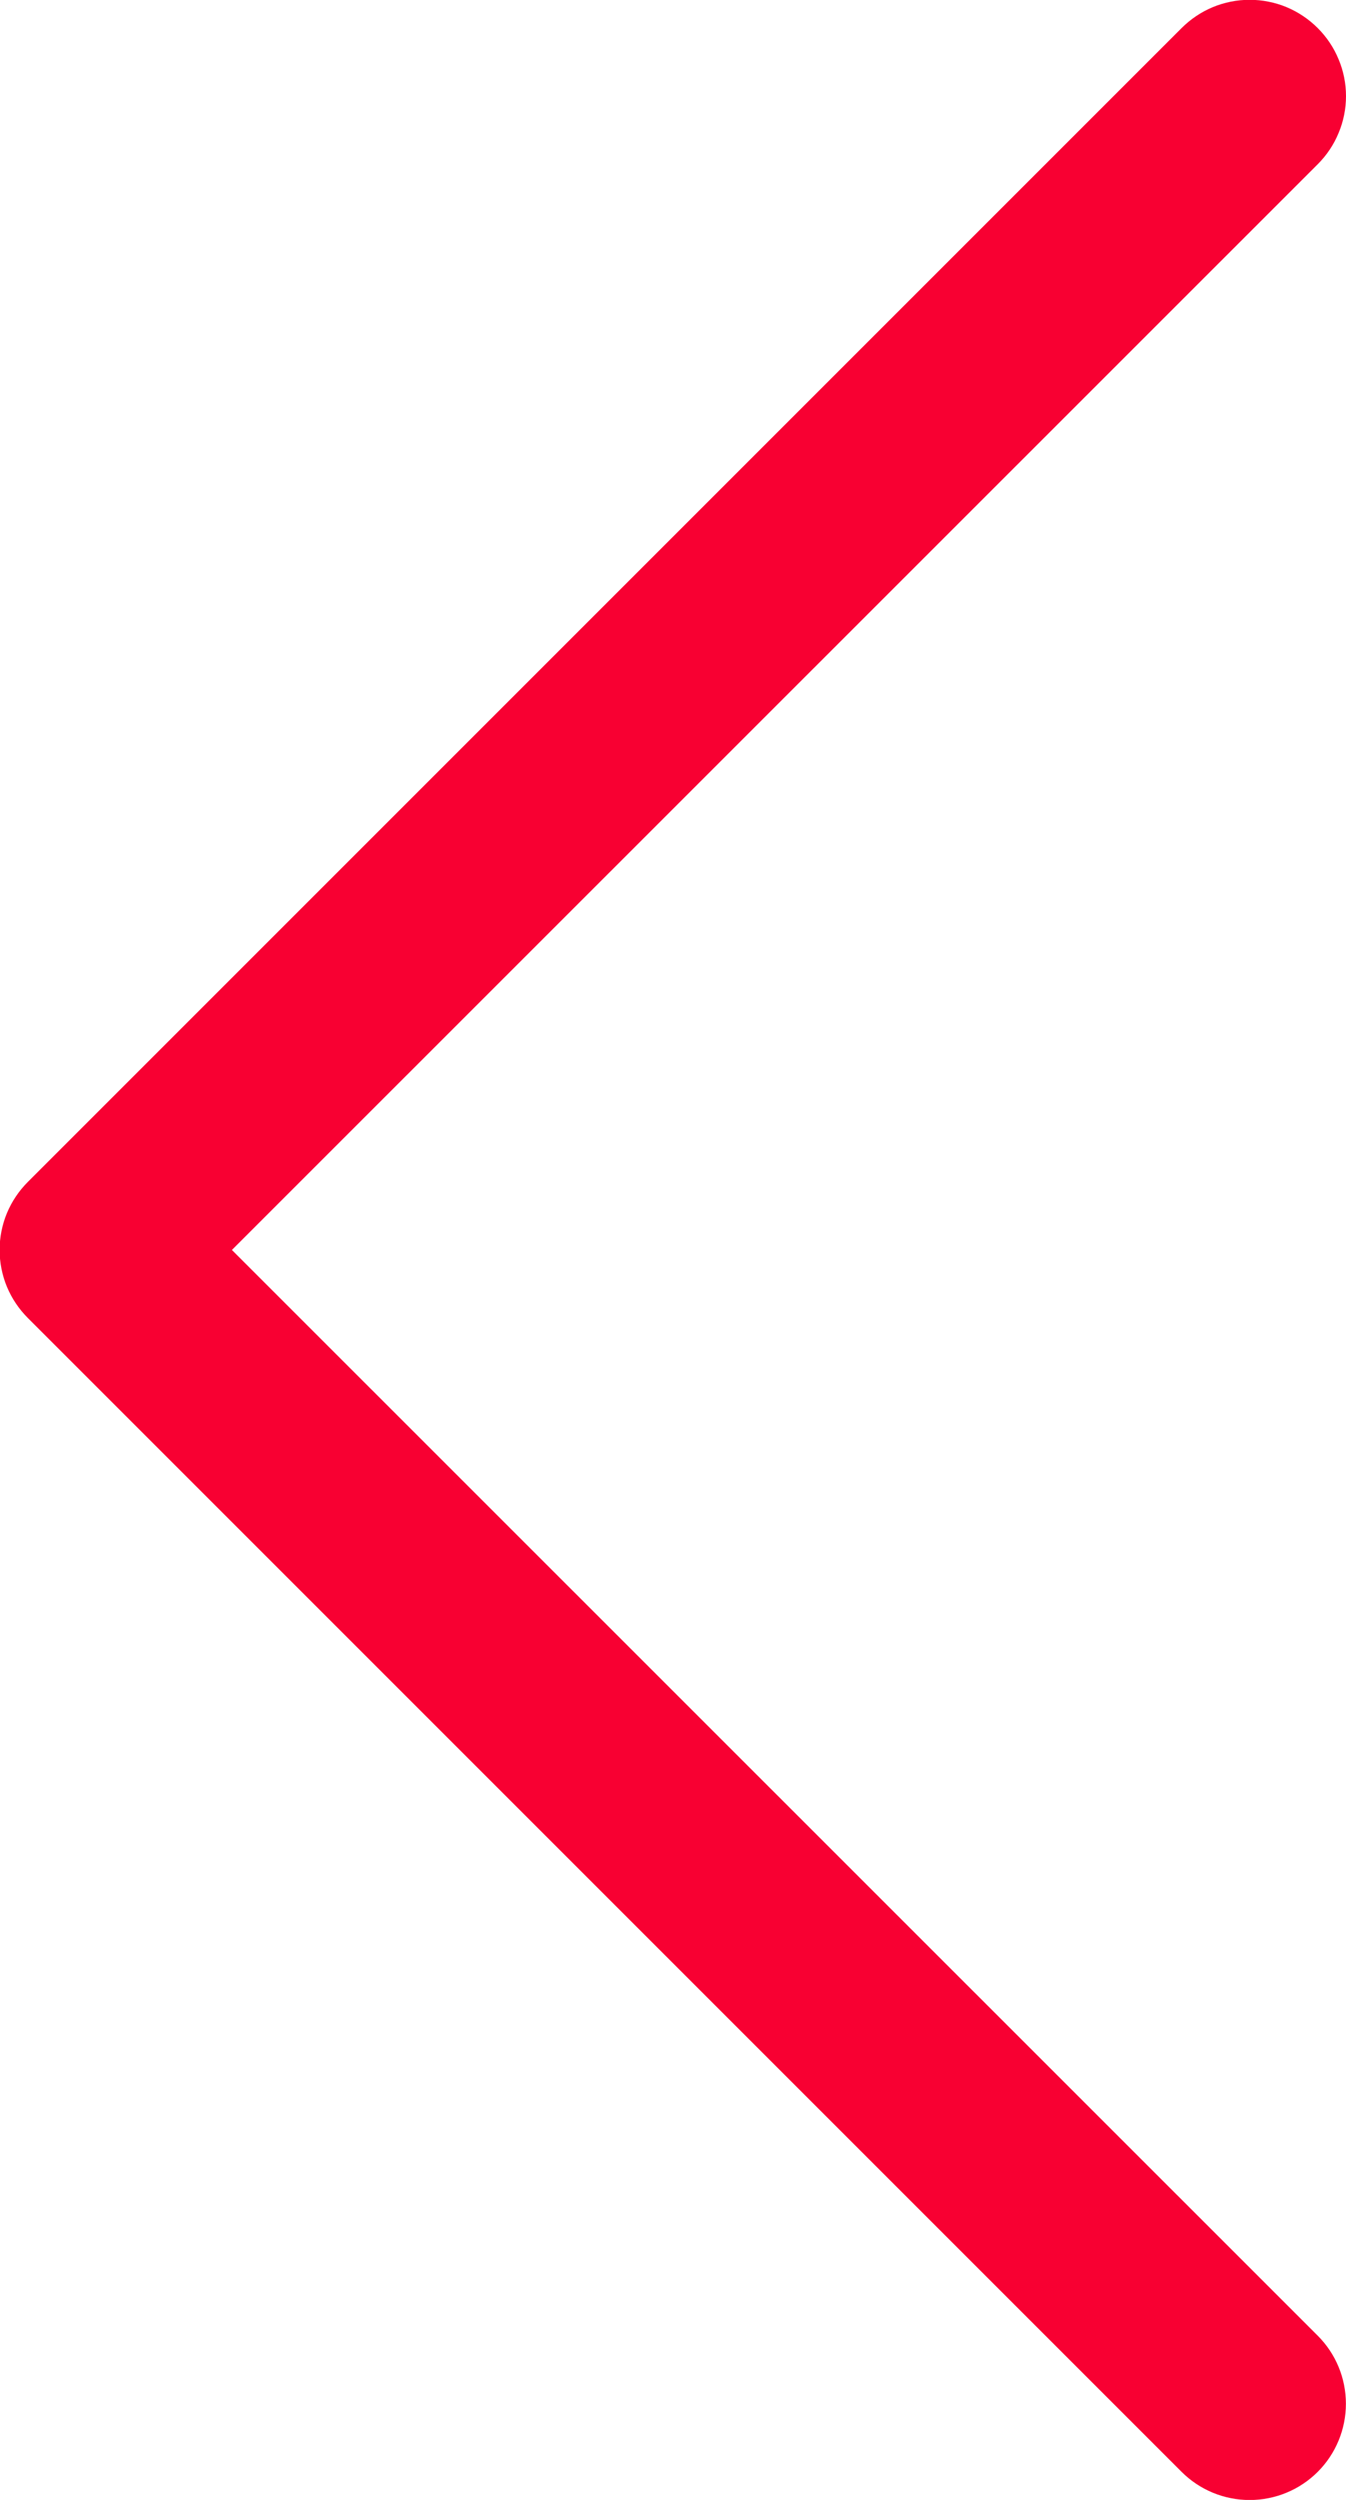 <svg width="14" height="26" viewBox="0 0 14 26" fill="none" xmlns="http://www.w3.org/2000/svg">
<path fill-rule="evenodd" clip-rule="evenodd" d="M13.706 0.292C13.799 0.385 13.873 0.495 13.923 0.617C13.974 0.738 14 0.868 14 1C14 1.131 13.974 1.262 13.923 1.383C13.873 1.505 13.799 1.615 13.706 1.708L2.412 13L13.706 24.292C13.894 24.48 13.999 24.734 13.999 25C13.999 25.265 13.894 25.52 13.706 25.708C13.518 25.896 13.263 26.001 12.998 26.001C12.732 26.001 12.478 25.896 12.29 25.708L0.29 13.708C0.197 13.615 0.123 13.505 0.072 13.383C0.022 13.262 -0.004 13.131 -0.004 13C-0.004 12.868 0.022 12.738 0.072 12.617C0.123 12.495 0.197 12.385 0.29 12.292L12.29 0.292C12.383 0.199 12.493 0.125 12.615 0.074C12.736 0.024 12.866 -0.002 12.998 -0.002C13.129 -0.002 13.26 0.024 13.381 0.074C13.503 0.125 13.613 0.199 13.706 0.292Z" fill="#F80032"/>
</svg>

